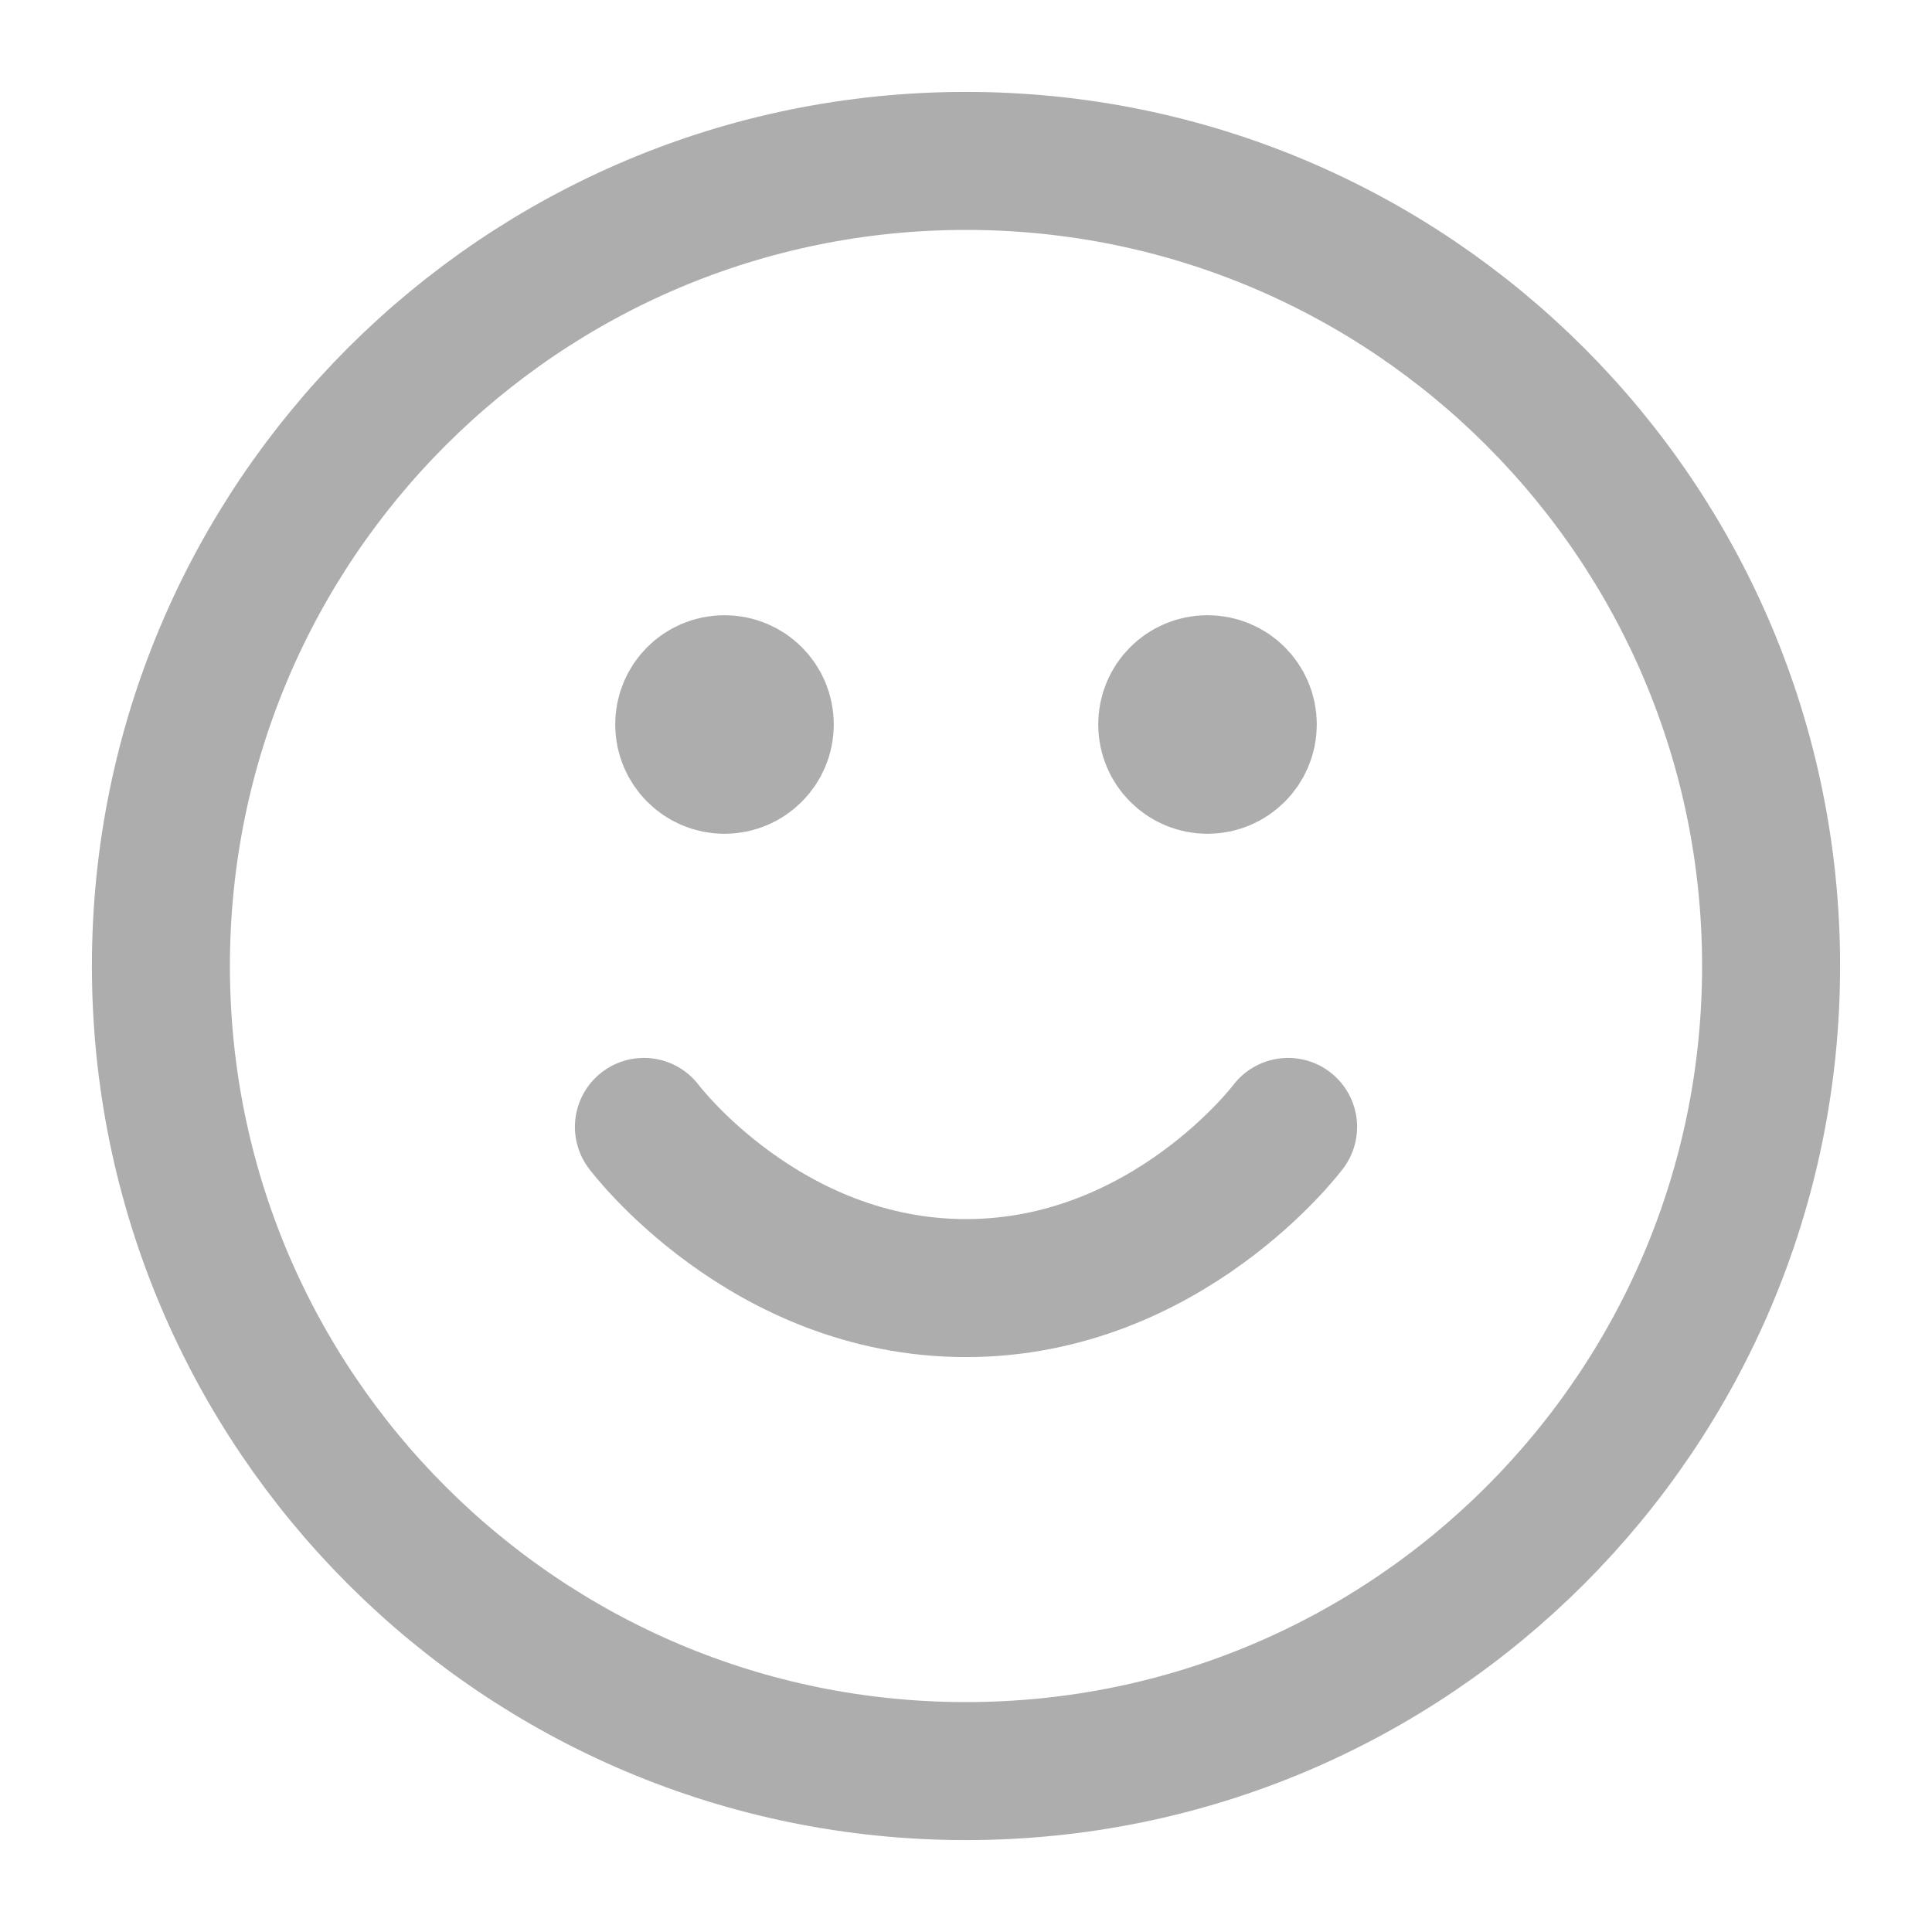 <svg width="7" height="7" viewBox="0 0 7 7" fill="none" xmlns="http://www.w3.org/2000/svg">
<path d="M2.333 4.083C2.333 4.083 2.771 4.667 3.5 4.667C4.229 4.667 4.667 4.083 4.667 4.083M4.375 2.625H4.378M2.625 2.625H2.628M6.417 3.5C6.417 5.111 5.111 6.417 3.5 6.417C1.889 6.417 0.583 5.111 0.583 3.5C0.583 1.889 1.889 0.583 3.5 0.583C5.111 0.583 6.417 1.889 6.417 3.5ZM4.521 2.625C4.521 2.705 4.456 2.771 4.375 2.771C4.294 2.771 4.229 2.705 4.229 2.625C4.229 2.544 4.294 2.479 4.375 2.479C4.456 2.479 4.521 2.544 4.521 2.625ZM2.771 2.625C2.771 2.705 2.706 2.771 2.625 2.771C2.544 2.771 2.479 2.705 2.479 2.625C2.479 2.544 2.544 2.479 2.625 2.479C2.706 2.479 2.771 2.544 2.771 2.625Z" stroke="#ADADAD" stroke-width="0.5" stroke-linecap="round" stroke-linejoin="round"/>
</svg>
